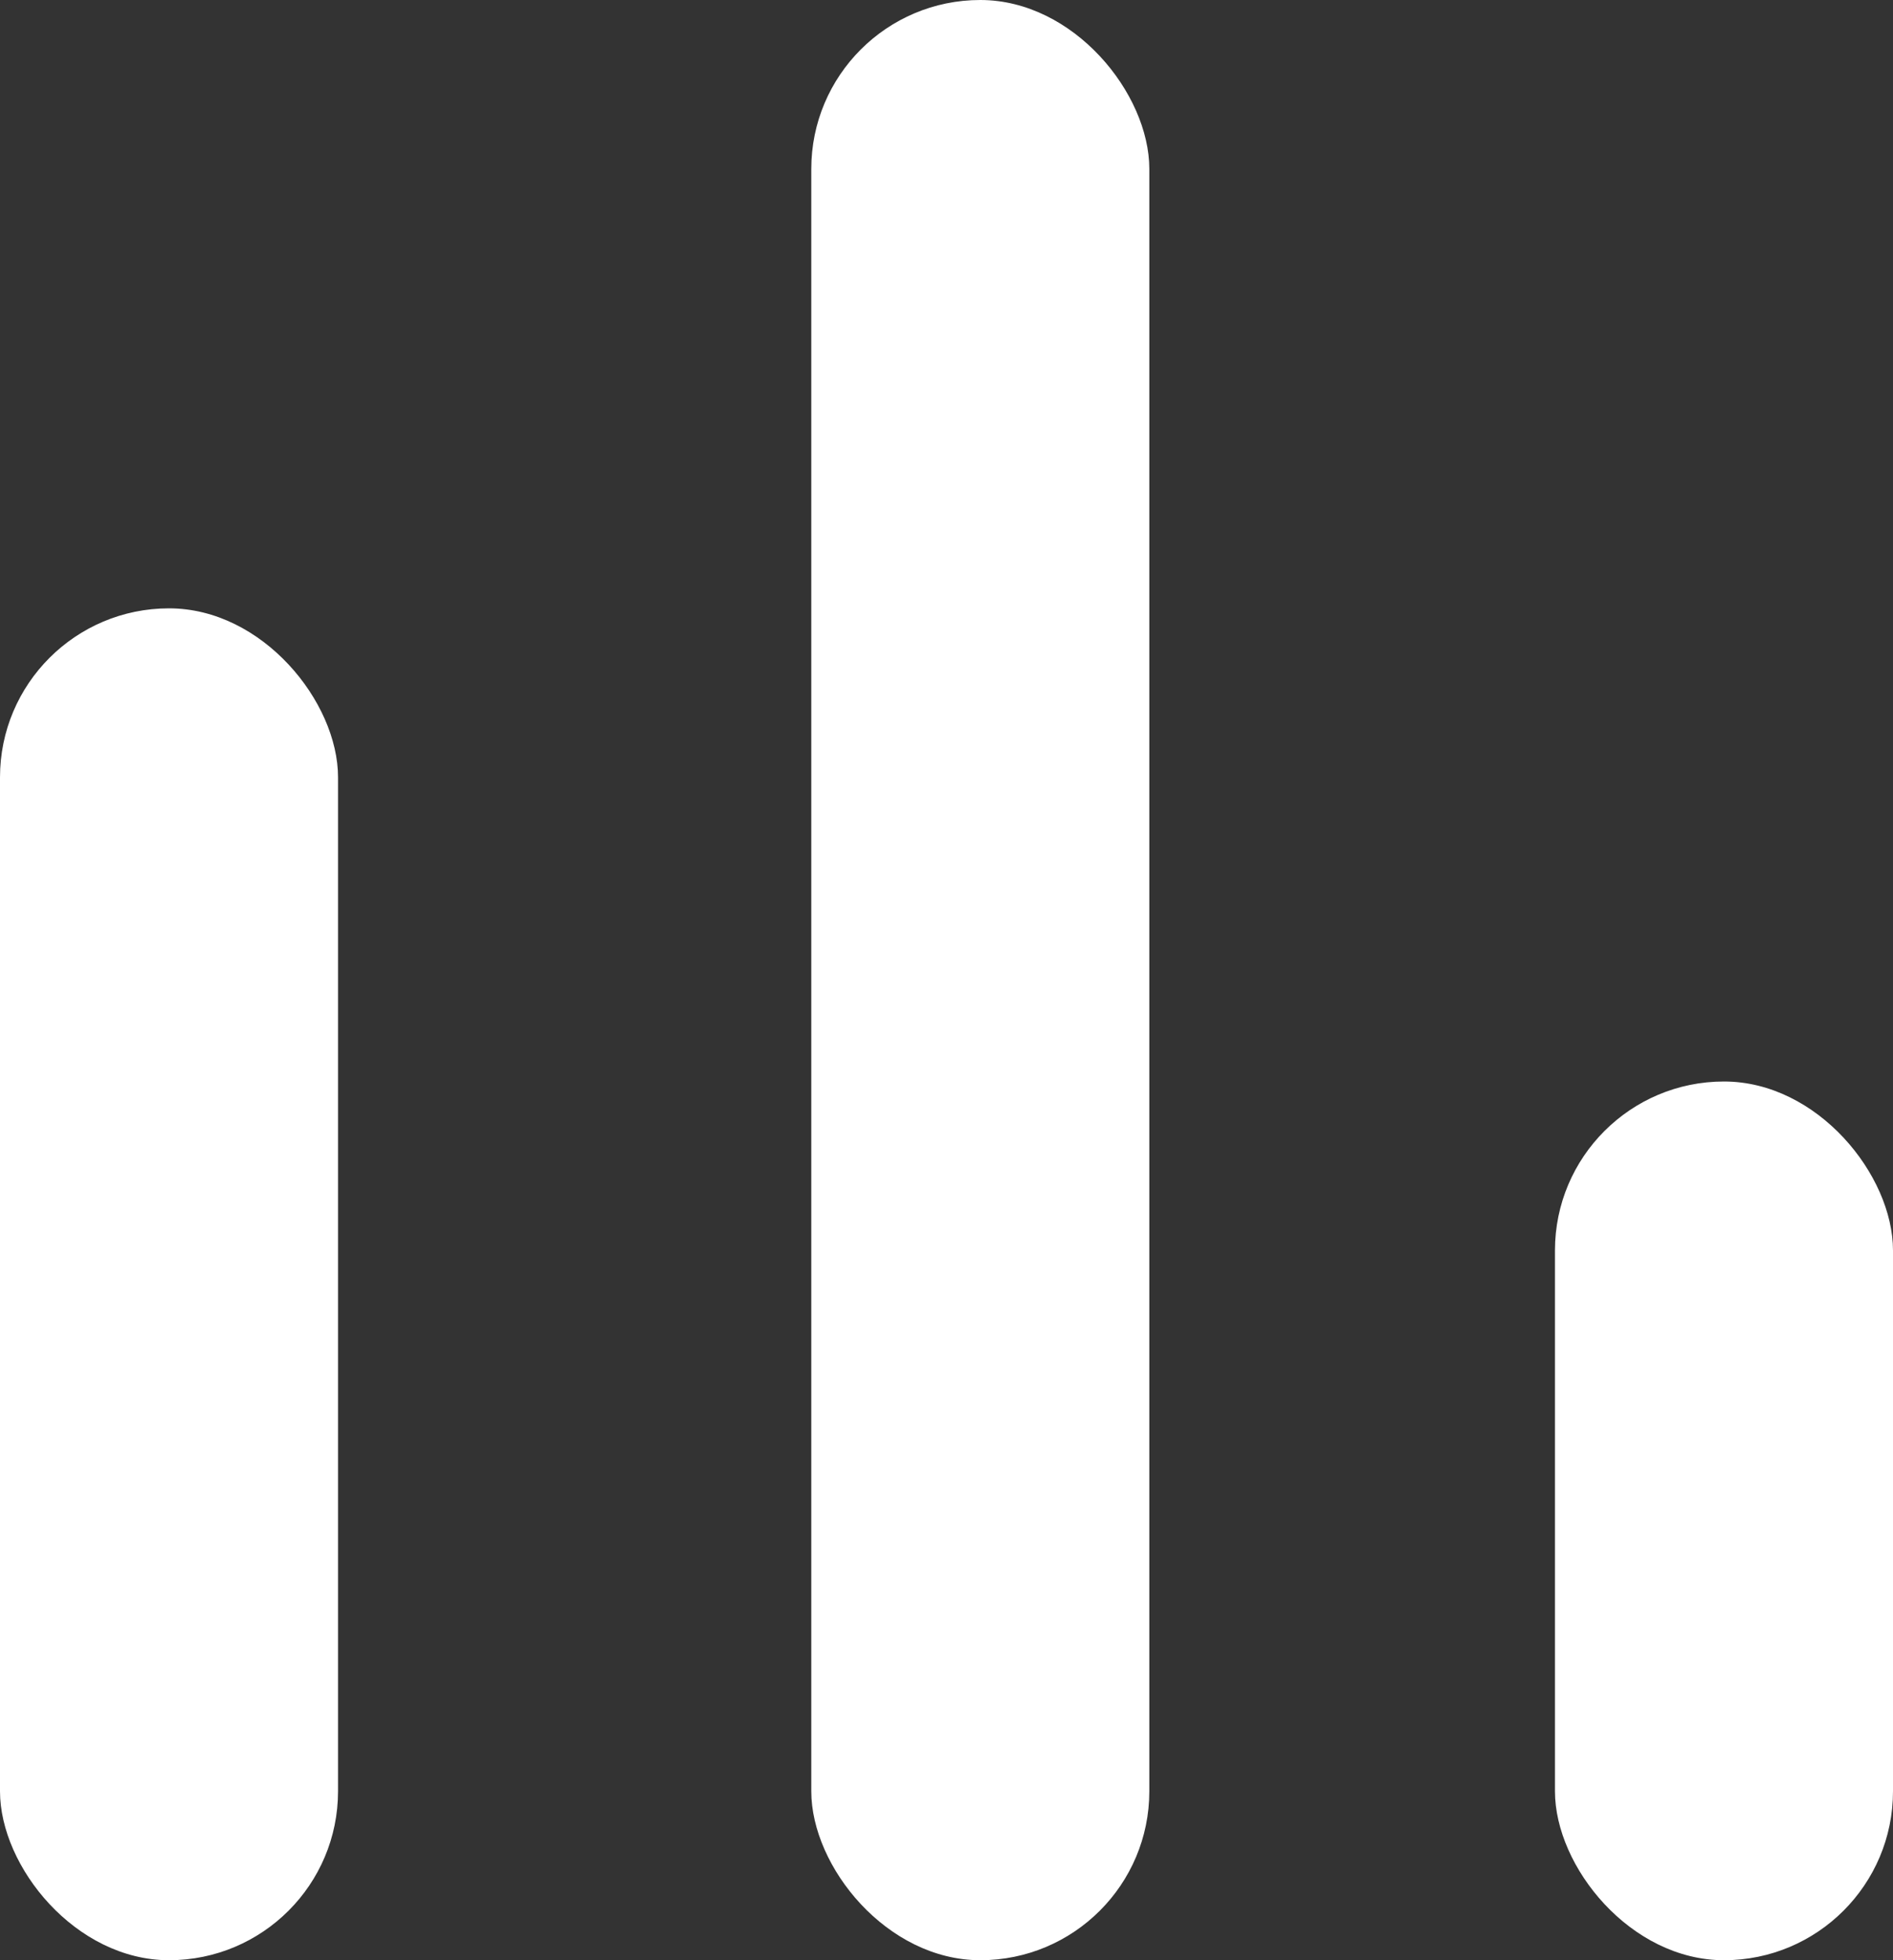 <svg width="28" height="29" viewBox="0 0 28 29" fill="none" xmlns="http://www.w3.org/2000/svg">
<rect x="0" y="0" width="28" height="29" fill="#333333" stroke="none"/>
<rect y="9" width="5" height="20" rx="2.5" fill="white"/>
<rect x="12" width="5" height="29" rx="2.5" fill="white"/>
<rect x="23" y="16" width="5" height="13" rx="2.5" fill="white"/>
</svg>

